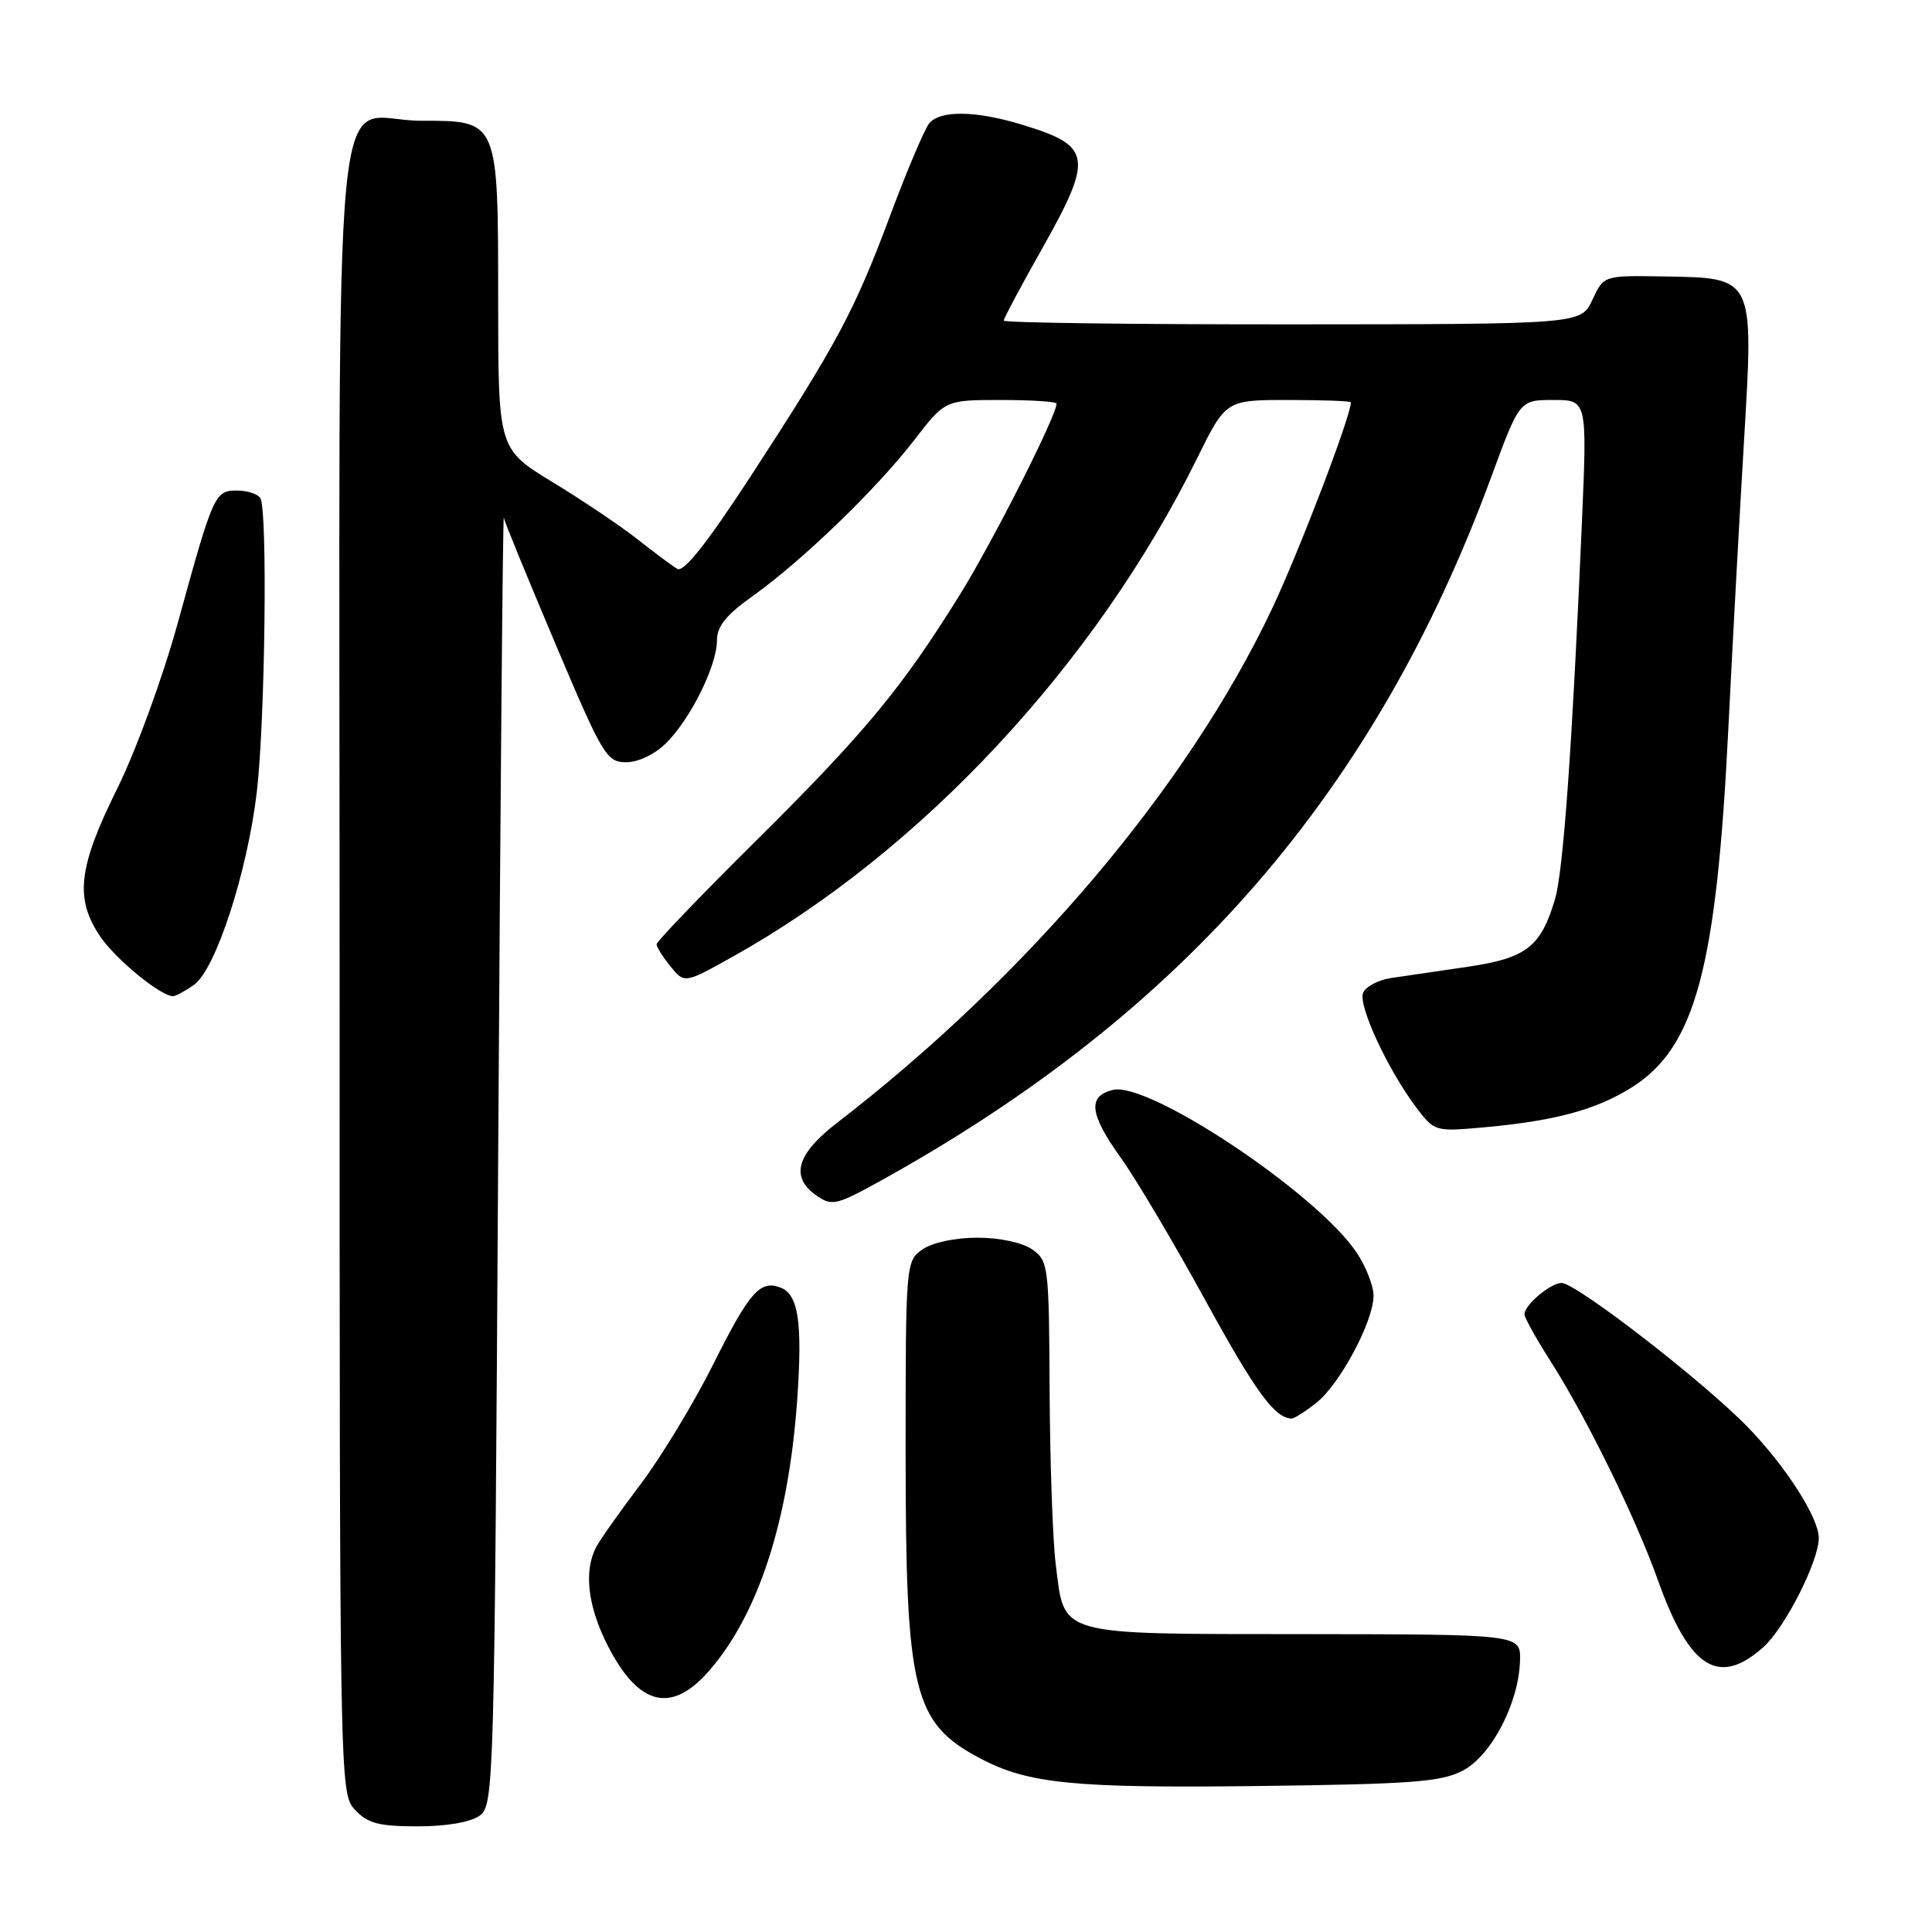 <?xml version="1.0" encoding="UTF-8" standalone="no"?>
<!DOCTYPE svg PUBLIC "-//W3C//DTD SVG 1.1//EN" "http://www.w3.org/Graphics/SVG/1.1/DTD/svg11.dtd" >
<svg xmlns="http://www.w3.org/2000/svg" xmlns:xlink="http://www.w3.org/1999/xlink" version="1.1" viewBox="0 0 256 256">
 <g >
 <path fill="currentColor"
d=" M 63.56 240.58 C 65.45 239.20 65.51 236.83 66.01 153.33 C 66.30 106.12 66.63 68.00 66.76 68.62 C 66.89 69.23 69.98 76.77 73.62 85.37 C 79.87 100.14 80.39 101.00 82.98 101.00 C 84.60 101.00 86.79 99.94 88.32 98.41 C 91.55 95.17 95.00 88.18 95.00 84.85 C 95.00 82.99 96.24 81.46 99.75 78.97 C 106.23 74.36 116.14 64.80 121.12 58.34 C 125.24 53.00 125.24 53.00 132.62 53.00 C 136.68 53.00 140.00 53.22 140.00 53.48 C 140.00 55.08 131.54 71.80 127.18 78.81 C 119.48 91.21 114.54 97.17 100.10 111.48 C 92.90 118.62 87.00 124.76 87.00 125.12 C 87.00 125.48 87.83 126.81 88.85 128.06 C 90.70 130.34 90.70 130.34 97.17 126.72 C 122.06 112.80 145.15 88.02 158.61 60.75 C 162.44 53.00 162.44 53.00 170.72 53.00 C 175.27 53.00 179.00 53.14 179.00 53.31 C 179.00 55.13 172.12 73.13 168.53 80.71 C 157.37 104.26 136.17 129.31 110.93 148.77 C 105.53 152.93 104.67 155.95 108.19 158.42 C 110.24 159.85 110.83 159.71 116.94 156.32 C 156.91 134.13 182.23 104.91 197.58 63.25 C 201.35 53.00 201.35 53.00 205.83 53.00 C 210.31 53.00 210.31 53.00 209.61 69.25 C 208.33 98.90 207.15 115.46 206.04 119.17 C 204.17 125.47 202.24 126.96 194.50 128.10 C 190.65 128.66 186.08 129.33 184.35 129.59 C 182.61 129.85 180.93 130.74 180.61 131.58 C 179.96 133.27 183.88 141.71 187.65 146.73 C 190.03 149.90 190.19 149.95 196.29 149.41 C 205.95 148.56 211.50 147.07 216.27 144.05 C 224.64 138.74 227.44 128.31 229.01 96.63 C 229.56 85.56 230.49 68.45 231.08 58.60 C 232.39 36.54 232.53 36.82 220.35 36.63 C 212.50 36.50 212.50 36.50 211.00 39.73 C 209.50 42.96 209.50 42.96 171.25 42.98 C 150.21 42.99 133.00 42.77 133.00 42.48 C 133.00 42.20 135.25 37.97 138.00 33.10 C 144.94 20.78 144.71 19.33 135.39 16.51 C 129.29 14.65 124.58 14.59 123.13 16.34 C 122.52 17.08 120.18 22.59 117.94 28.59 C 113.22 41.23 110.88 45.59 99.41 63.20 C 93.68 71.98 90.59 75.88 89.75 75.38 C 89.06 74.97 86.70 73.22 84.50 71.48 C 82.30 69.74 77.24 66.33 73.26 63.91 C 66.02 59.50 66.02 59.50 66.01 39.97 C 66.00 15.79 66.09 16.00 55.77 16.00 C 43.73 16.00 45.00 2.76 45.00 128.47 C 45.00 236.94 45.01 237.64 47.04 239.81 C 48.72 241.61 50.19 242.00 55.35 242.00 C 59.18 242.00 62.37 241.45 63.56 240.58 Z  M 193.84 234.61 C 197.64 232.61 201.26 225.64 201.41 220.03 C 201.50 216.56 201.50 216.56 172.79 216.53 C 139.72 216.50 141.09 216.88 139.89 207.27 C 139.49 204.10 139.13 193.76 139.08 184.31 C 139.00 167.72 138.92 167.06 136.78 165.56 C 135.48 164.65 132.46 164.00 129.50 164.00 C 126.54 164.00 123.52 164.65 122.22 165.56 C 120.03 167.10 120.00 167.40 120.00 192.38 C 120.00 224.33 120.98 228.33 130.00 233.06 C 136.28 236.35 142.36 236.95 166.50 236.66 C 187.09 236.41 190.97 236.12 193.84 234.61 Z  M 93.89 221.47 C 100.45 214.00 104.49 201.61 105.63 185.51 C 106.35 175.23 105.80 171.52 103.42 170.61 C 100.72 169.57 99.31 171.17 94.49 180.81 C 91.92 185.94 87.62 193.03 84.94 196.59 C 82.25 200.14 79.59 203.90 79.02 204.96 C 77.33 208.12 77.86 212.78 80.49 217.98 C 84.56 226.00 88.91 227.14 93.89 221.47 Z  M 233.66 218.25 C 236.51 215.70 241.00 206.87 241.00 203.80 C 241.00 201.13 236.68 194.37 231.66 189.17 C 225.86 183.17 208.86 170.00 206.92 170.00 C 205.46 170.00 202.00 172.91 202.00 174.14 C 202.00 174.59 203.52 177.33 205.37 180.23 C 210.20 187.80 216.69 201.00 219.66 209.32 C 223.85 221.09 227.72 223.55 233.66 218.25 Z  M 174.40 185.90 C 177.54 183.43 182.00 175.09 182.00 171.68 C 182.00 170.37 180.98 167.78 179.73 165.93 C 174.44 158.08 152.16 143.24 147.45 144.42 C 144.07 145.27 144.36 147.61 148.57 153.50 C 150.54 156.25 155.55 164.70 159.70 172.27 C 166.37 184.43 168.87 187.86 171.12 187.97 C 171.45 187.99 172.93 187.06 174.40 185.90 Z  M 25.70 130.50 C 28.57 128.49 32.79 115.52 34.03 104.93 C 35.13 95.52 35.47 67.57 34.50 66.01 C 34.16 65.45 32.77 65.00 31.42 65.00 C 28.45 65.00 28.27 65.42 23.57 82.50 C 21.57 89.76 18.01 99.51 15.49 104.58 C 10.36 114.95 9.89 119.06 13.27 124.08 C 15.31 127.09 21.28 132.00 22.93 132.00 C 23.27 132.00 24.52 131.33 25.70 130.50 Z "/>
</g>
</svg>